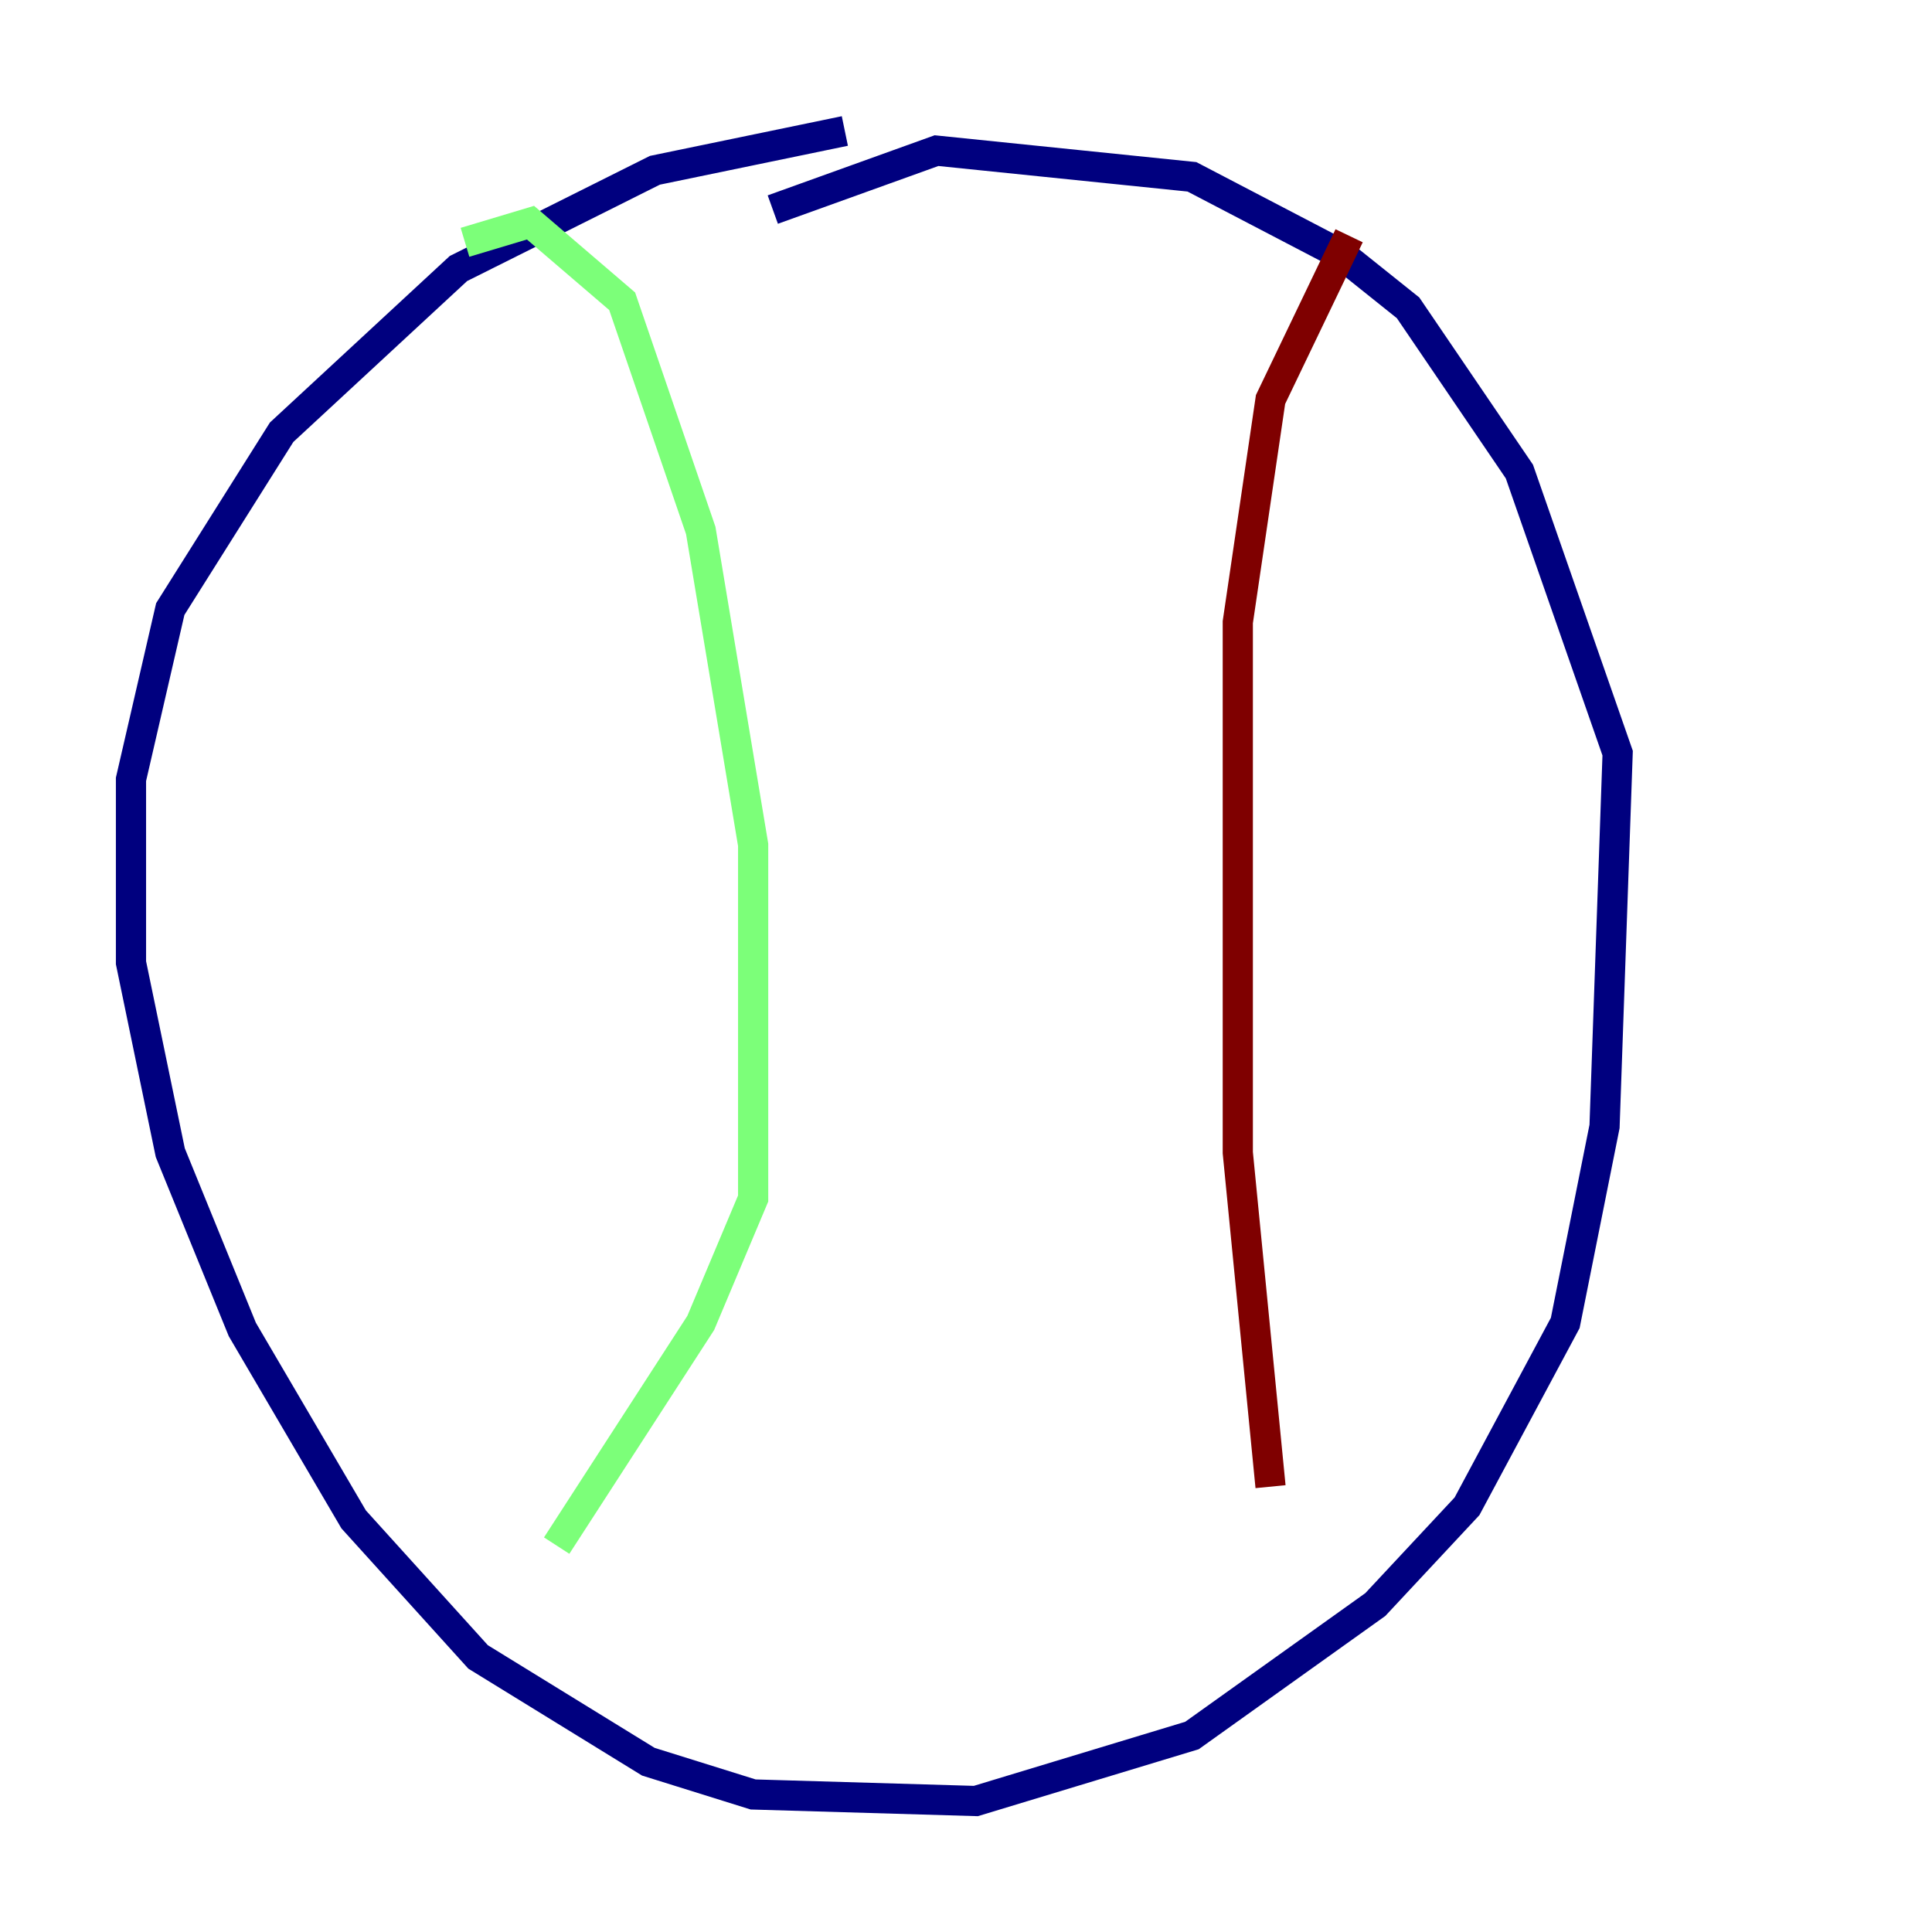 <?xml version="1.0" encoding="utf-8" ?>
<svg baseProfile="tiny" height="128" version="1.2" viewBox="0,0,128,128" width="128" xmlns="http://www.w3.org/2000/svg" xmlns:ev="http://www.w3.org/2001/xml-events" xmlns:xlink="http://www.w3.org/1999/xlink"><defs /><polyline fill="none" points="55.973,8.678 43.39,11.281 30.373,17.79 18.658,28.637 11.281,40.352 8.678,51.634 8.678,63.783 11.281,76.366 16.054,88.081 23.43,100.664 31.675,109.776 42.956,116.719 49.898,118.888 64.651,119.322 78.969,114.983 91.119,106.305 97.193,99.797 103.702,87.647 106.305,74.63 107.173,49.898 100.664,31.241 93.288,20.393 88.949,16.922 78.969,11.715 62.047,9.98 51.2,13.885" stroke="#00007f" stroke-width="2" /><polyline fill="none" points="30.807,16.054 35.146,14.752 41.22,19.959 46.427,35.146 49.898,55.973 49.898,79.403 46.427,87.647 36.881,102.4" stroke="#7cff79" stroke-width="2" /><polyline fill="none" points="89.383,15.62 84.176,26.468 82.007,41.22 82.007,76.366 84.176,98.495" stroke="#7f0000" stroke-width="2" /></svg>